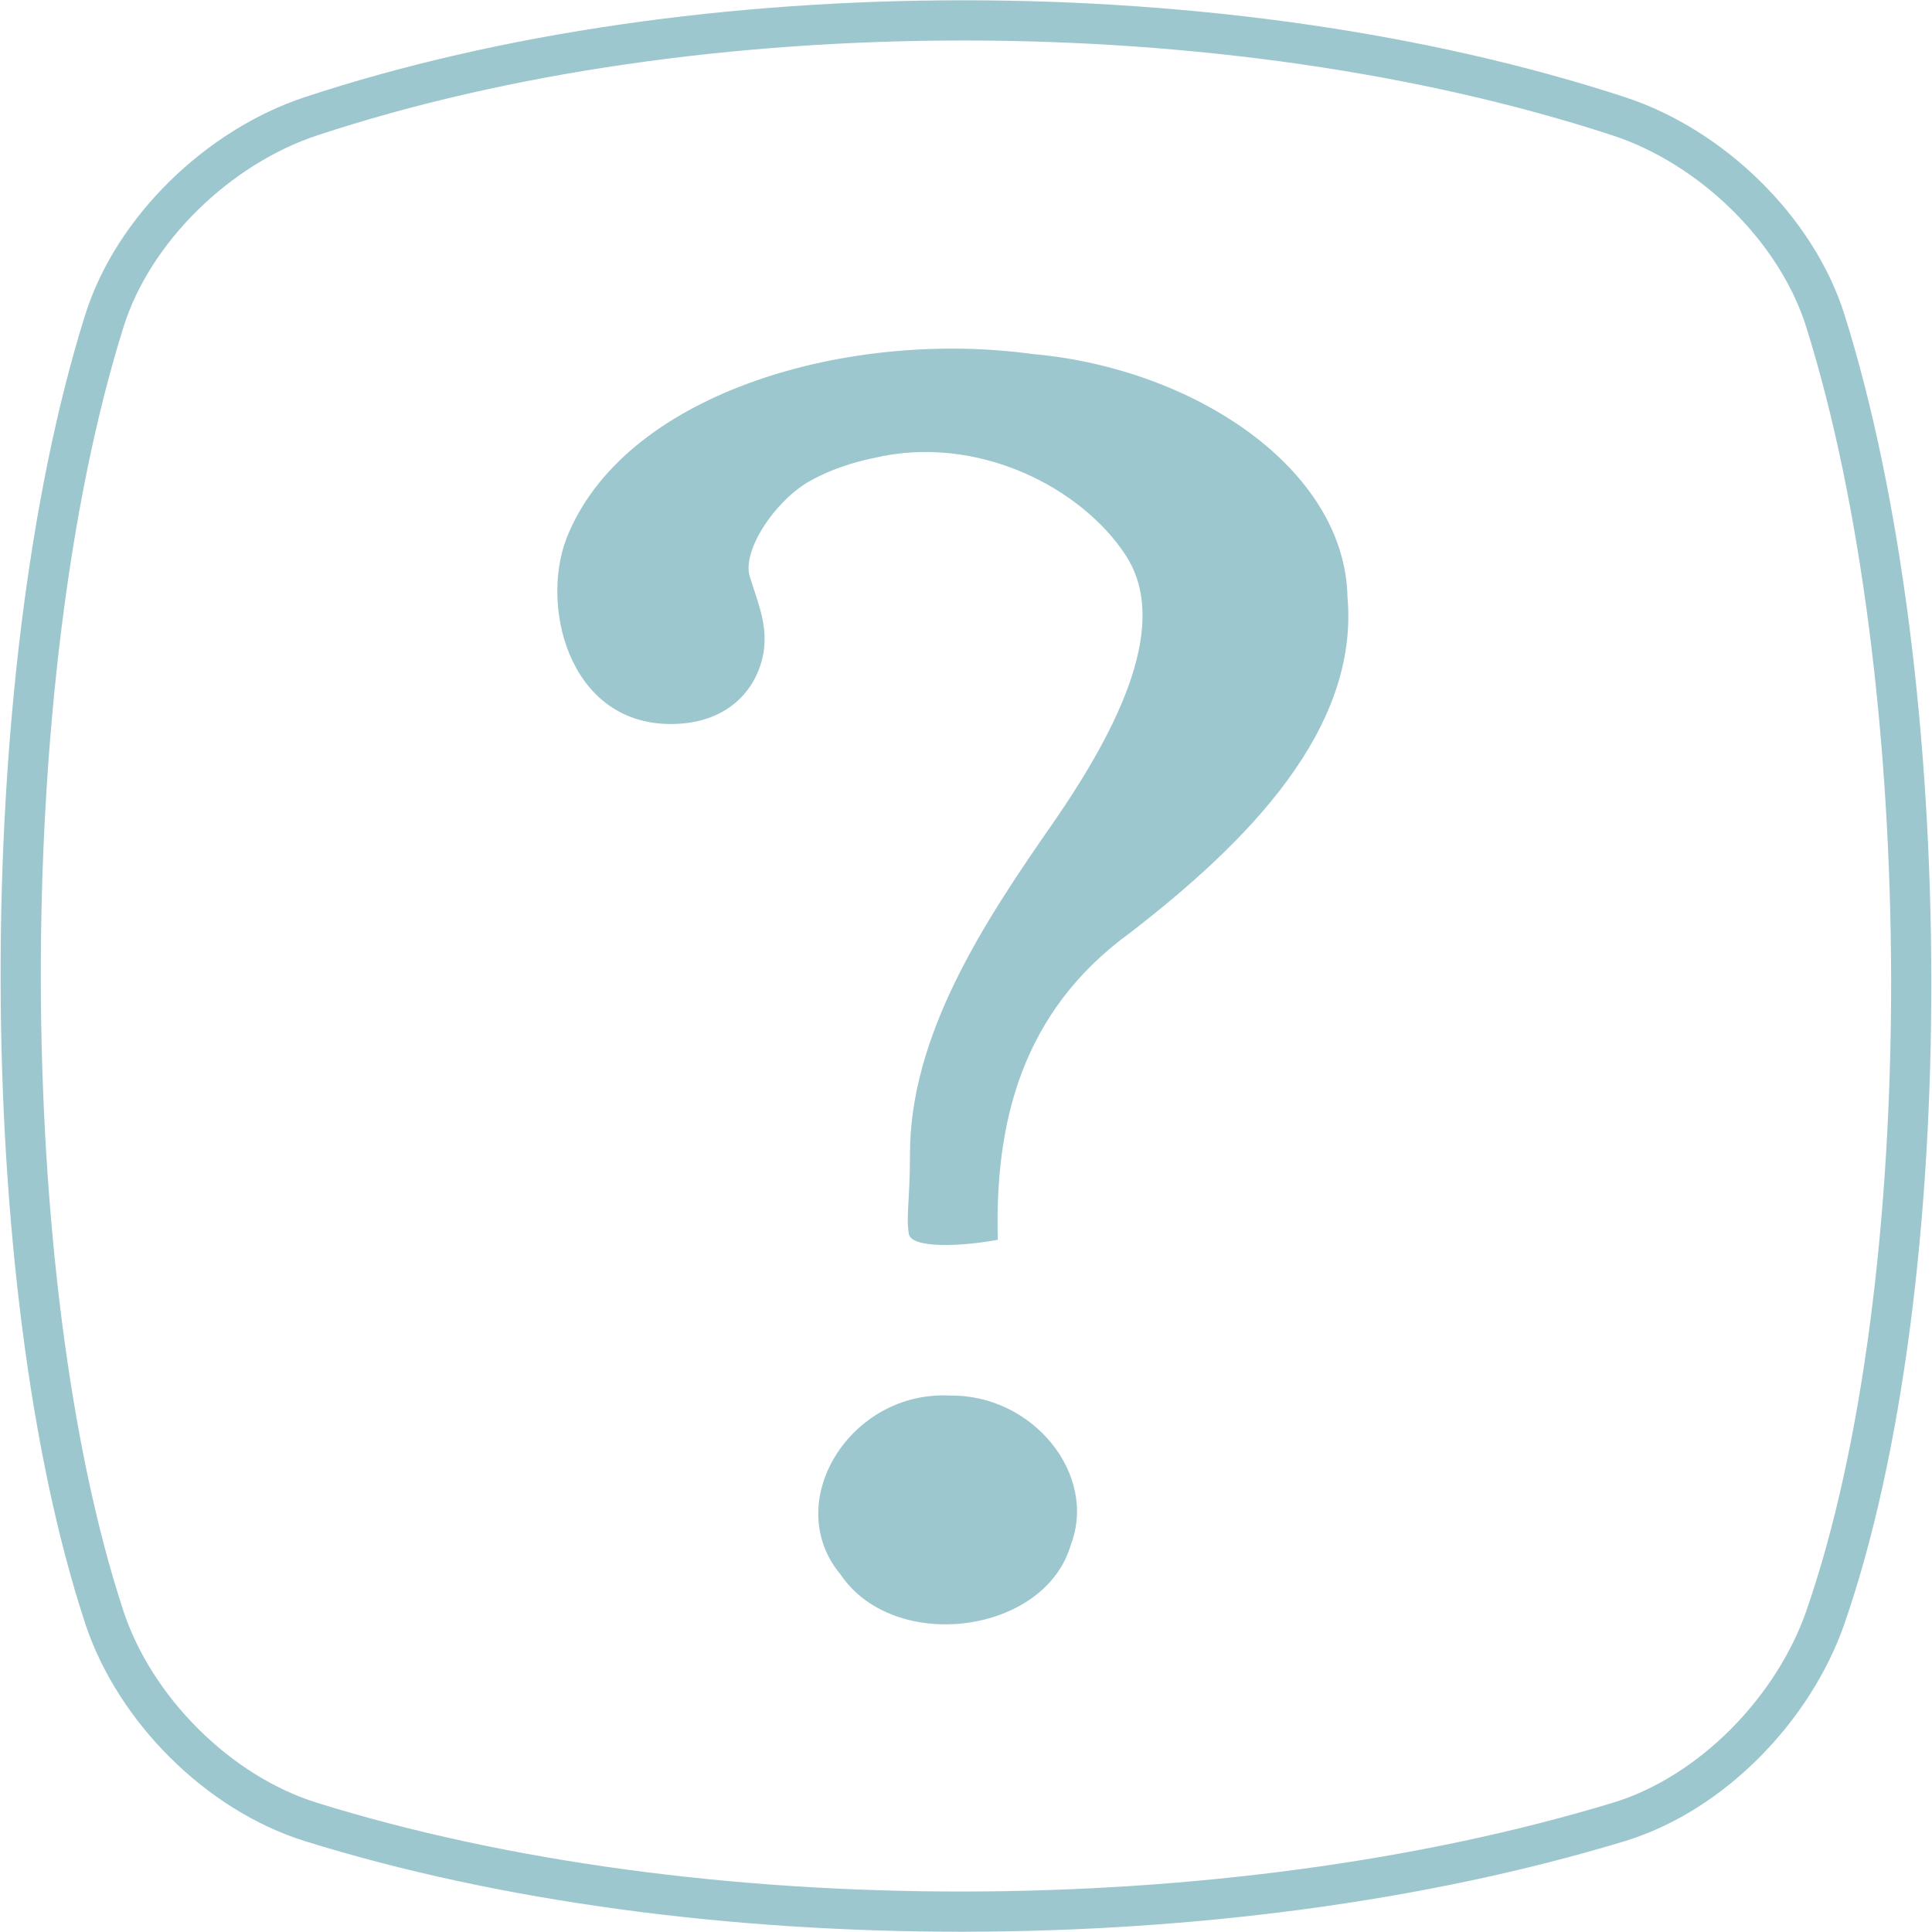 <?xml version="1.0" encoding="UTF-8" standalone="no"?>
<svg
   xmlns:dc="http://purl.org/dc/elements/1.1/"
   xmlns:cc="http://creativecommons.org/ns#"
   xmlns:rdf="http://www.w3.org/1999/02/22-rdf-syntax-ns#"
   xmlns:svg="http://www.w3.org/2000/svg"
   xmlns="http://www.w3.org/2000/svg"
   version="1.1"
   id="svg2"
   viewBox="0 0 48 48">
  <defs
     id="defs12" />
  <g
     id="layer1"
     style="stroke:#9dc7cf;stroke-opacity:1">
    <path
       id="path4152"
       d="m 7.723,2.89 c 9.608,-3.178 22.789,-3.178 32.498,0 2.297,0.752 4.413,2.796 5.131,5.085 2.809,8.952 2.876,23.915 0,32.205 -0.786,2.267 -2.819,4.382 -5.131,5.085 -9.709,2.95 -22.89,2.994 -32.498,0 -2.308,-0.719 -4.381,-2.806 -5.131,-5.085 -2.731,-8.29 -2.808,-23.253 0,-32.205 0.718,-2.289 2.837,-4.326 5.131,-5.085 z"
       style="display:inline;fill:none;fill-opacity:1;fill-rule:evenodd;stroke:#9dc7cf;stroke-width:0.999;stroke-linecap:butt;stroke-linejoin:miter;stroke-miterlimit:4;stroke-dasharray:none;stroke-opacity:1" />
  </g>
  <g
     transform="matrix(1.173,0,0,1.173,2.135,2.426)"
     id="g4" />
  <path
     id="path4"
     style="fill:#9dc7cf"
     d="m 24.791,30.803 c -0.079,-2.873 0.567,-5.663 3.307,-7.644 2.89,-2.235 5.672,-5.034 5.38,-8.328 -0.067,-3.182 -3.799,-5.676 -7.819,-6.035 -4.525,-0.621 -10.001,0.917 -11.521,4.425 -0.767,1.706 -0.054,4.767 2.527,4.767 1.51,0 2.202,-0.968 2.315,-1.852 0.088,-0.671 -0.192,-1.268 -0.354,-1.822 -0.188,-0.63 0.609,-1.852 1.476,-2.352 0.726,-0.413 1.485,-0.555 1.593,-0.58 2.602,-0.621 5.196,0.751 6.276,2.419 1.084,1.668 -0.108,4.191 -1.818,6.66 -1.714,2.461 -3.549,5.255 -3.545,8.224 0,1.13 -0.1,1.514 -0.029,1.968 0.058,0.367 1.276,0.321 2.21,0.15 z m -1.189,3.87 c -2.486,-0.133 -4.212,2.665 -2.715,4.45 1.335,1.968 5.08,1.48 5.718,-0.747 0.667,-1.735 -0.934,-3.733 -3.003,-3.703 z" />
</svg>
